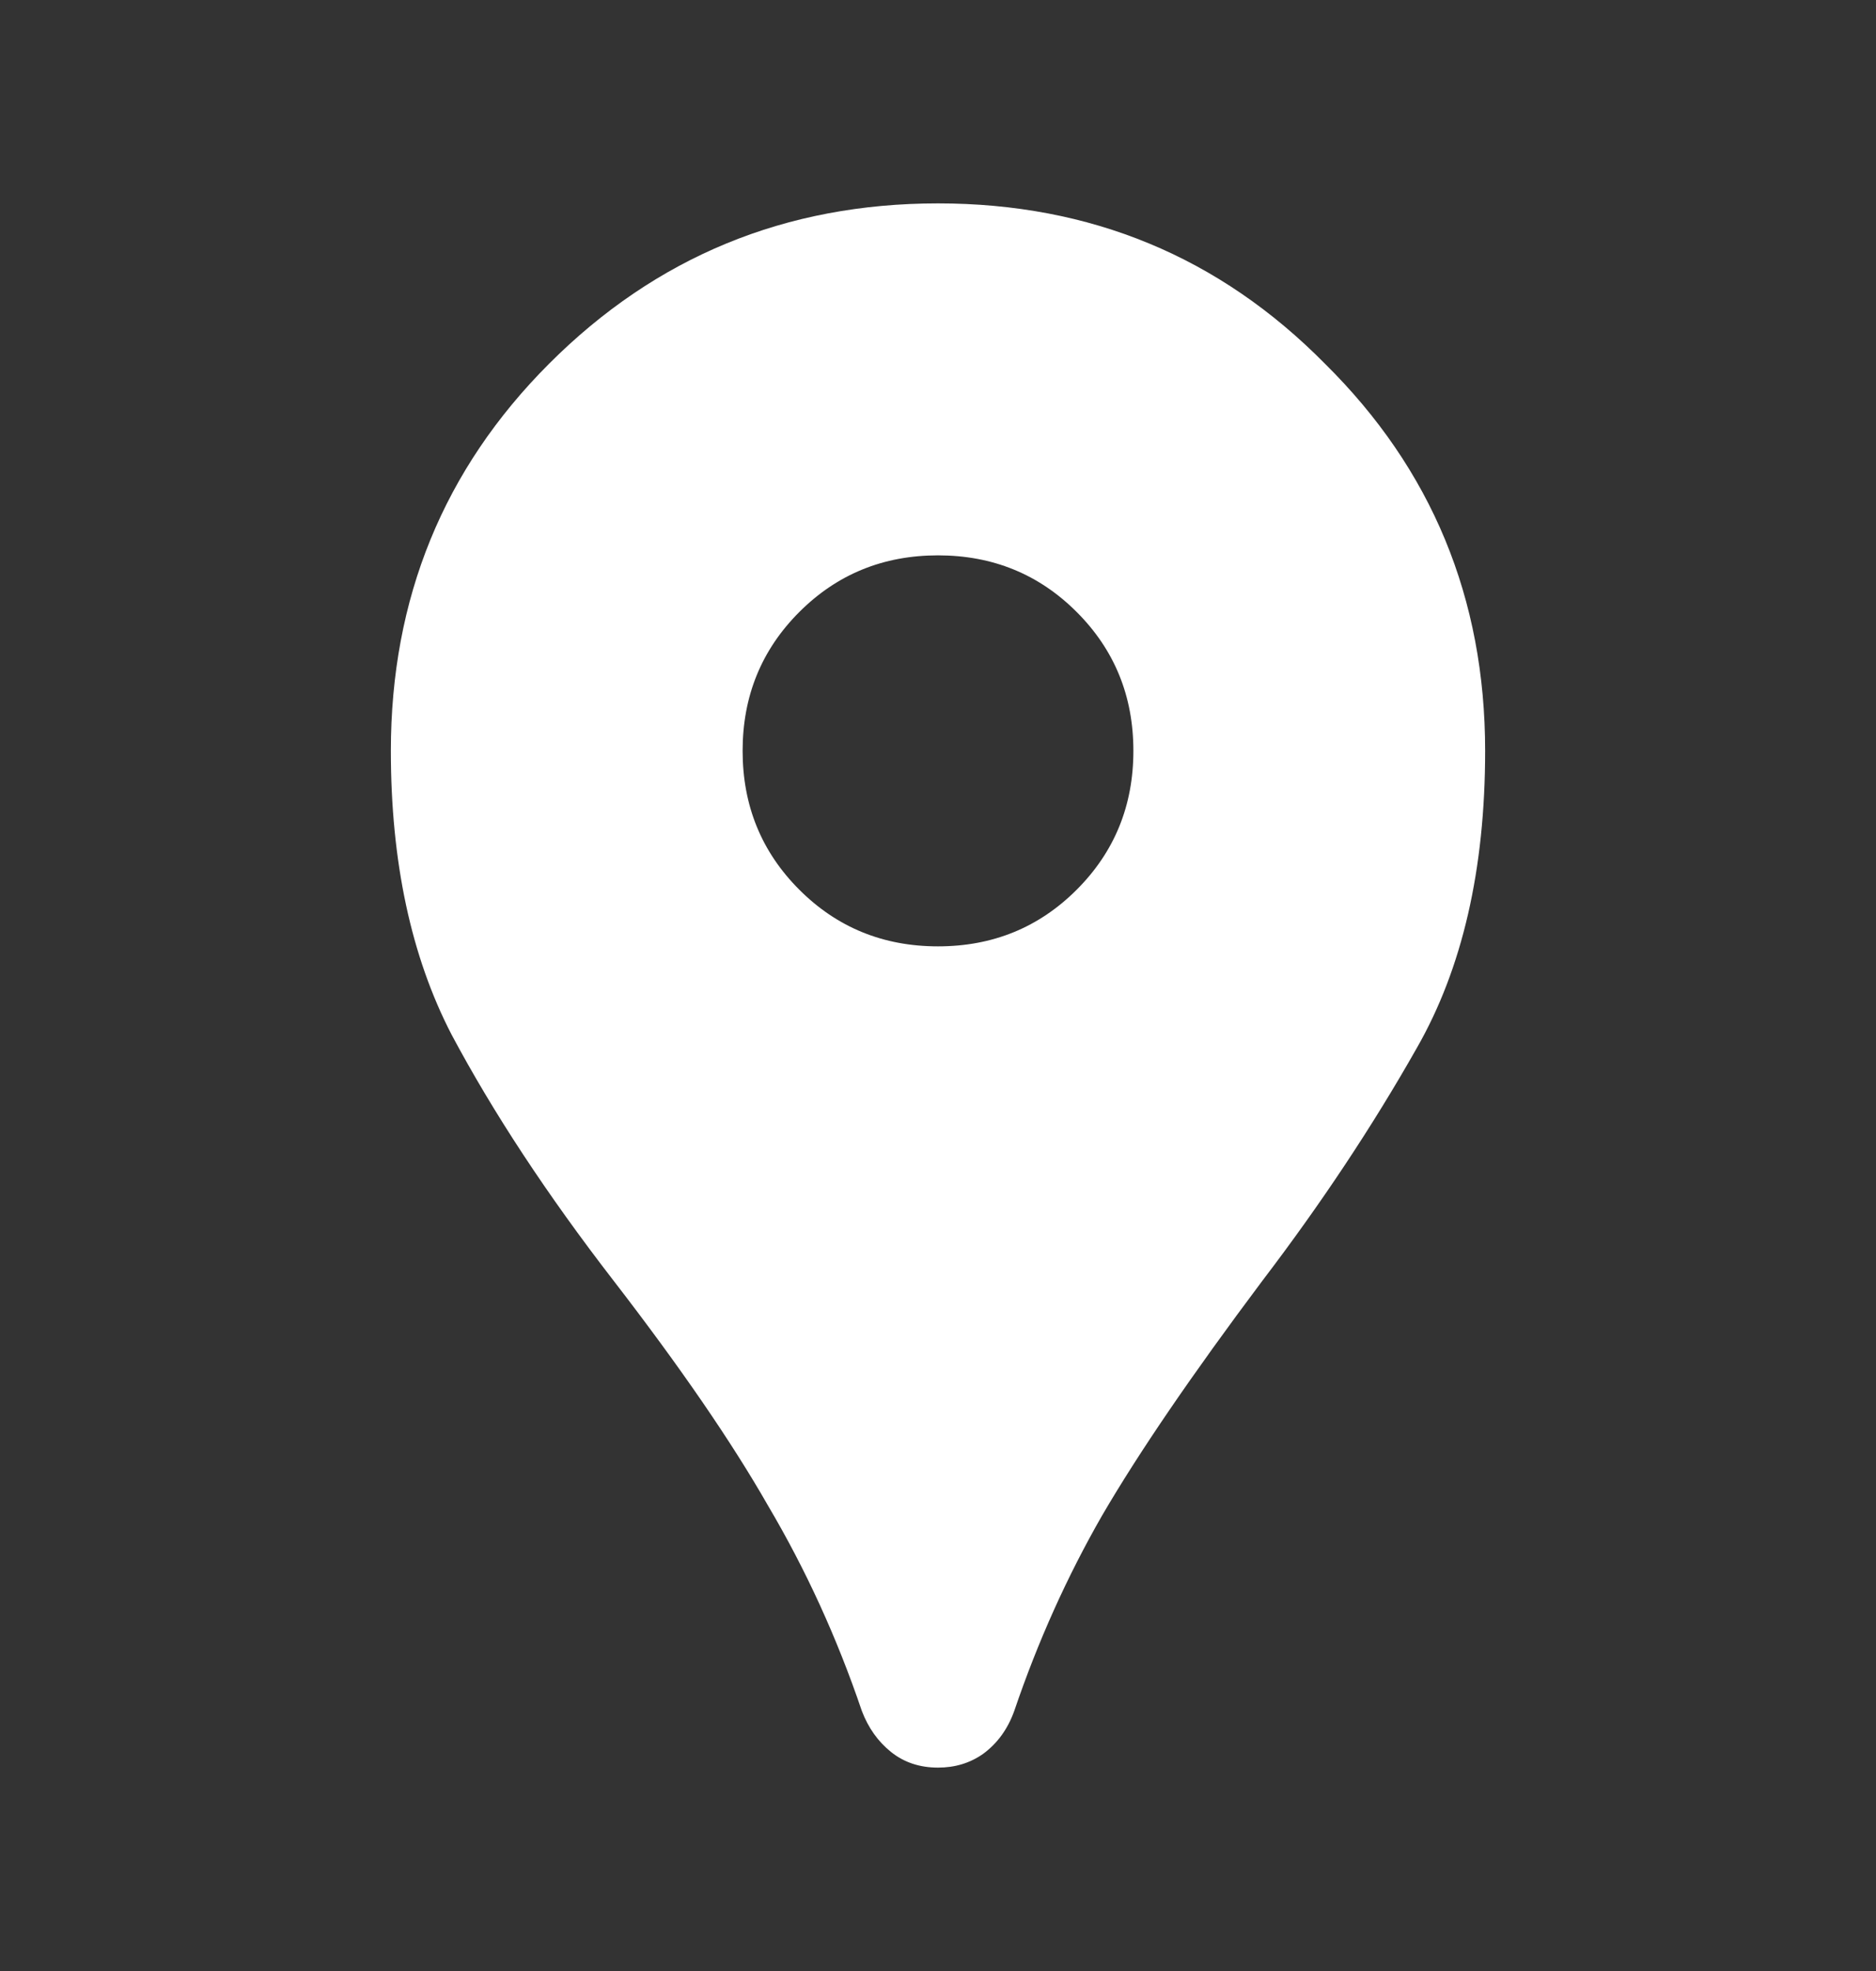 <svg width="20" height="21" viewBox="0 0 20 21" fill="none" xmlns="http://www.w3.org/2000/svg">
<rect x="0" y="0" width="20" height="21" fill="#333333" stroke="none"/>
<path d="M10 18.833C9.806 18.833 9.639 18.778 9.5 18.667C9.361 18.556 9.257 18.41 9.188 18.229C8.924 17.451 8.59 16.722 8.188 16.042C7.799 15.361 7.25 14.563 6.542 13.646C5.833 12.729 5.257 11.854 4.813 11.021C4.382 10.188 4.167 9.181 4.167 8C4.167 6.375 4.729 5 5.854 3.875C6.993 2.736 8.375 2.167 10 2.167C11.625 2.167 13 2.736 14.125 3.875C15.264 5 15.833 6.375 15.833 8C15.833 9.264 15.59 10.319 15.104 11.167C14.632 12 14.083 12.826 13.458 13.646C12.708 14.646 12.139 15.479 11.75 16.146C11.375 16.799 11.063 17.493 10.813 18.229C10.743 18.424 10.632 18.576 10.479 18.688C10.34 18.785 10.181 18.833 10 18.833ZM10 10.083C10.583 10.083 11.076 9.882 11.479 9.479C11.882 9.076 12.083 8.583 12.083 8C12.083 7.417 11.882 6.924 11.479 6.521C11.076 6.118 10.583 5.917 10 5.917C9.417 5.917 8.924 6.118 8.521 6.521C8.118 6.924 7.917 7.417 7.917 8C7.917 8.583 8.118 9.076 8.521 9.479C8.924 9.882 9.417 10.083 10 10.083Z" fill="white"/>
</svg>
